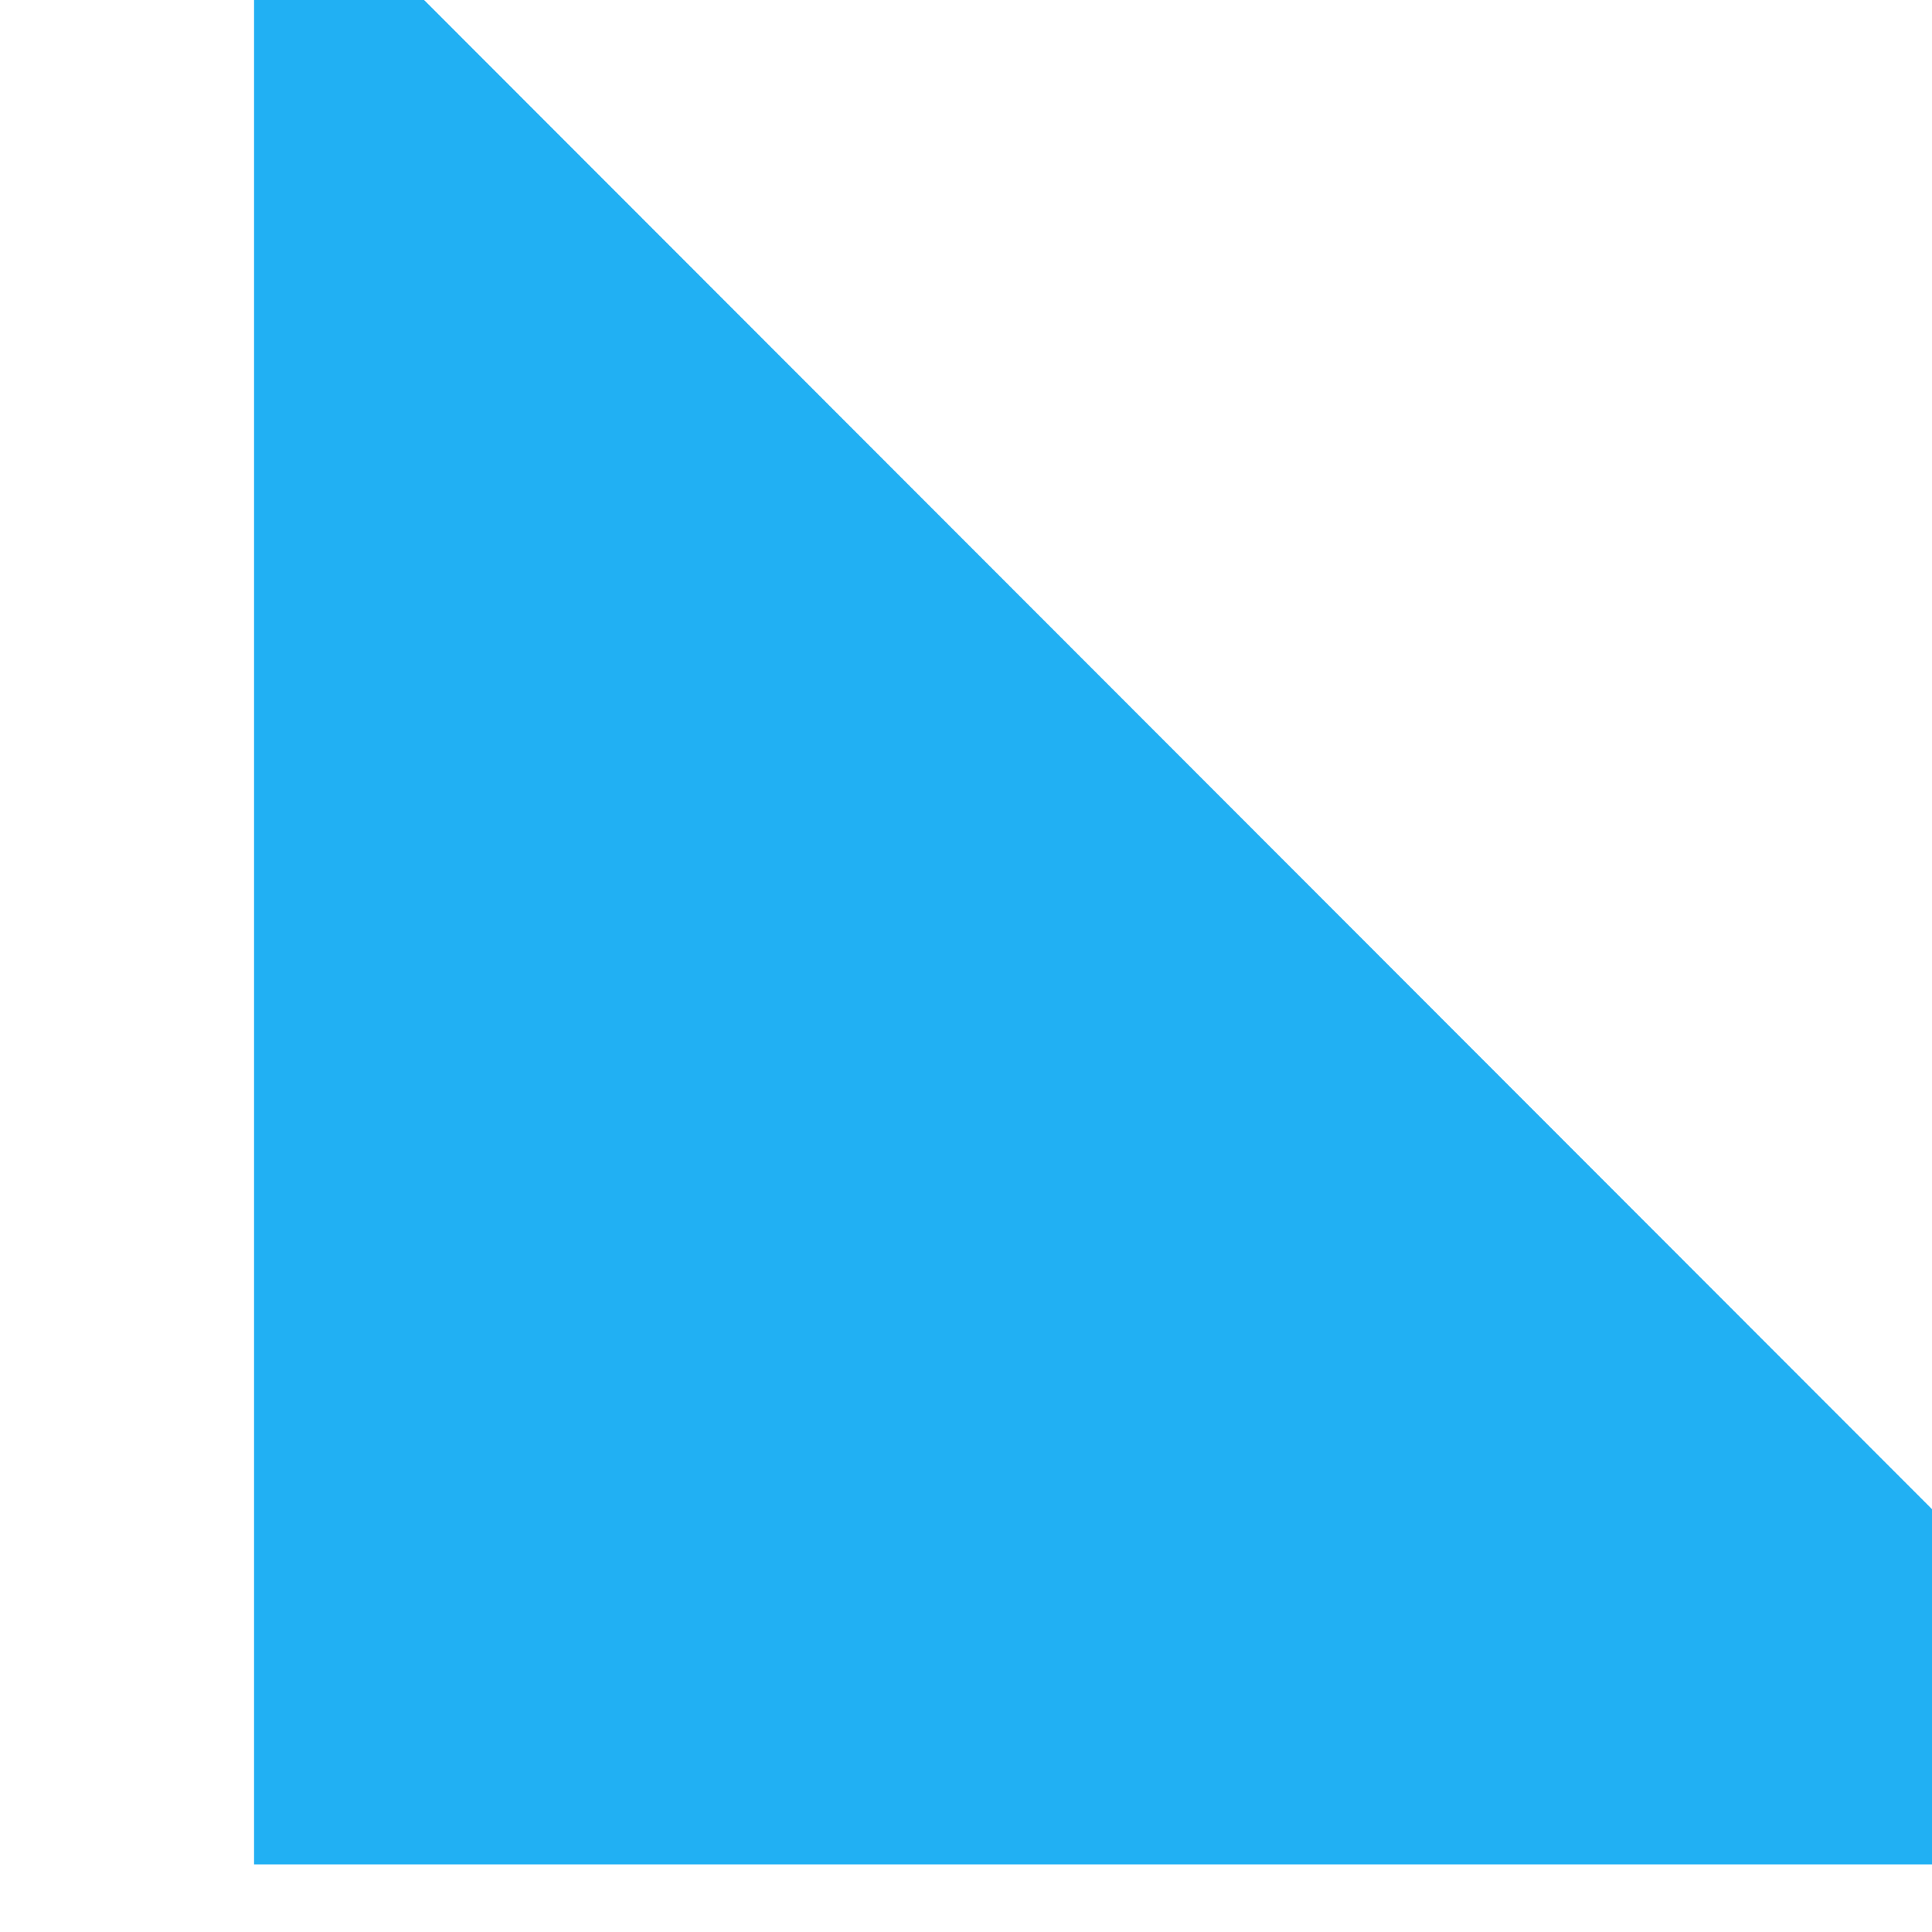 <?xml version="1.0" encoding="UTF-8" standalone="no"?><svg width='6' height='6' viewBox='0 0 6 6' fill='none' xmlns='http://www.w3.org/2000/svg'>
<path d='M3.483 4.29H2.289V3.095L3.483 4.29Z' fill='#0B2D55' stroke='#21B0F3' stroke-width='3'/>
</svg>
